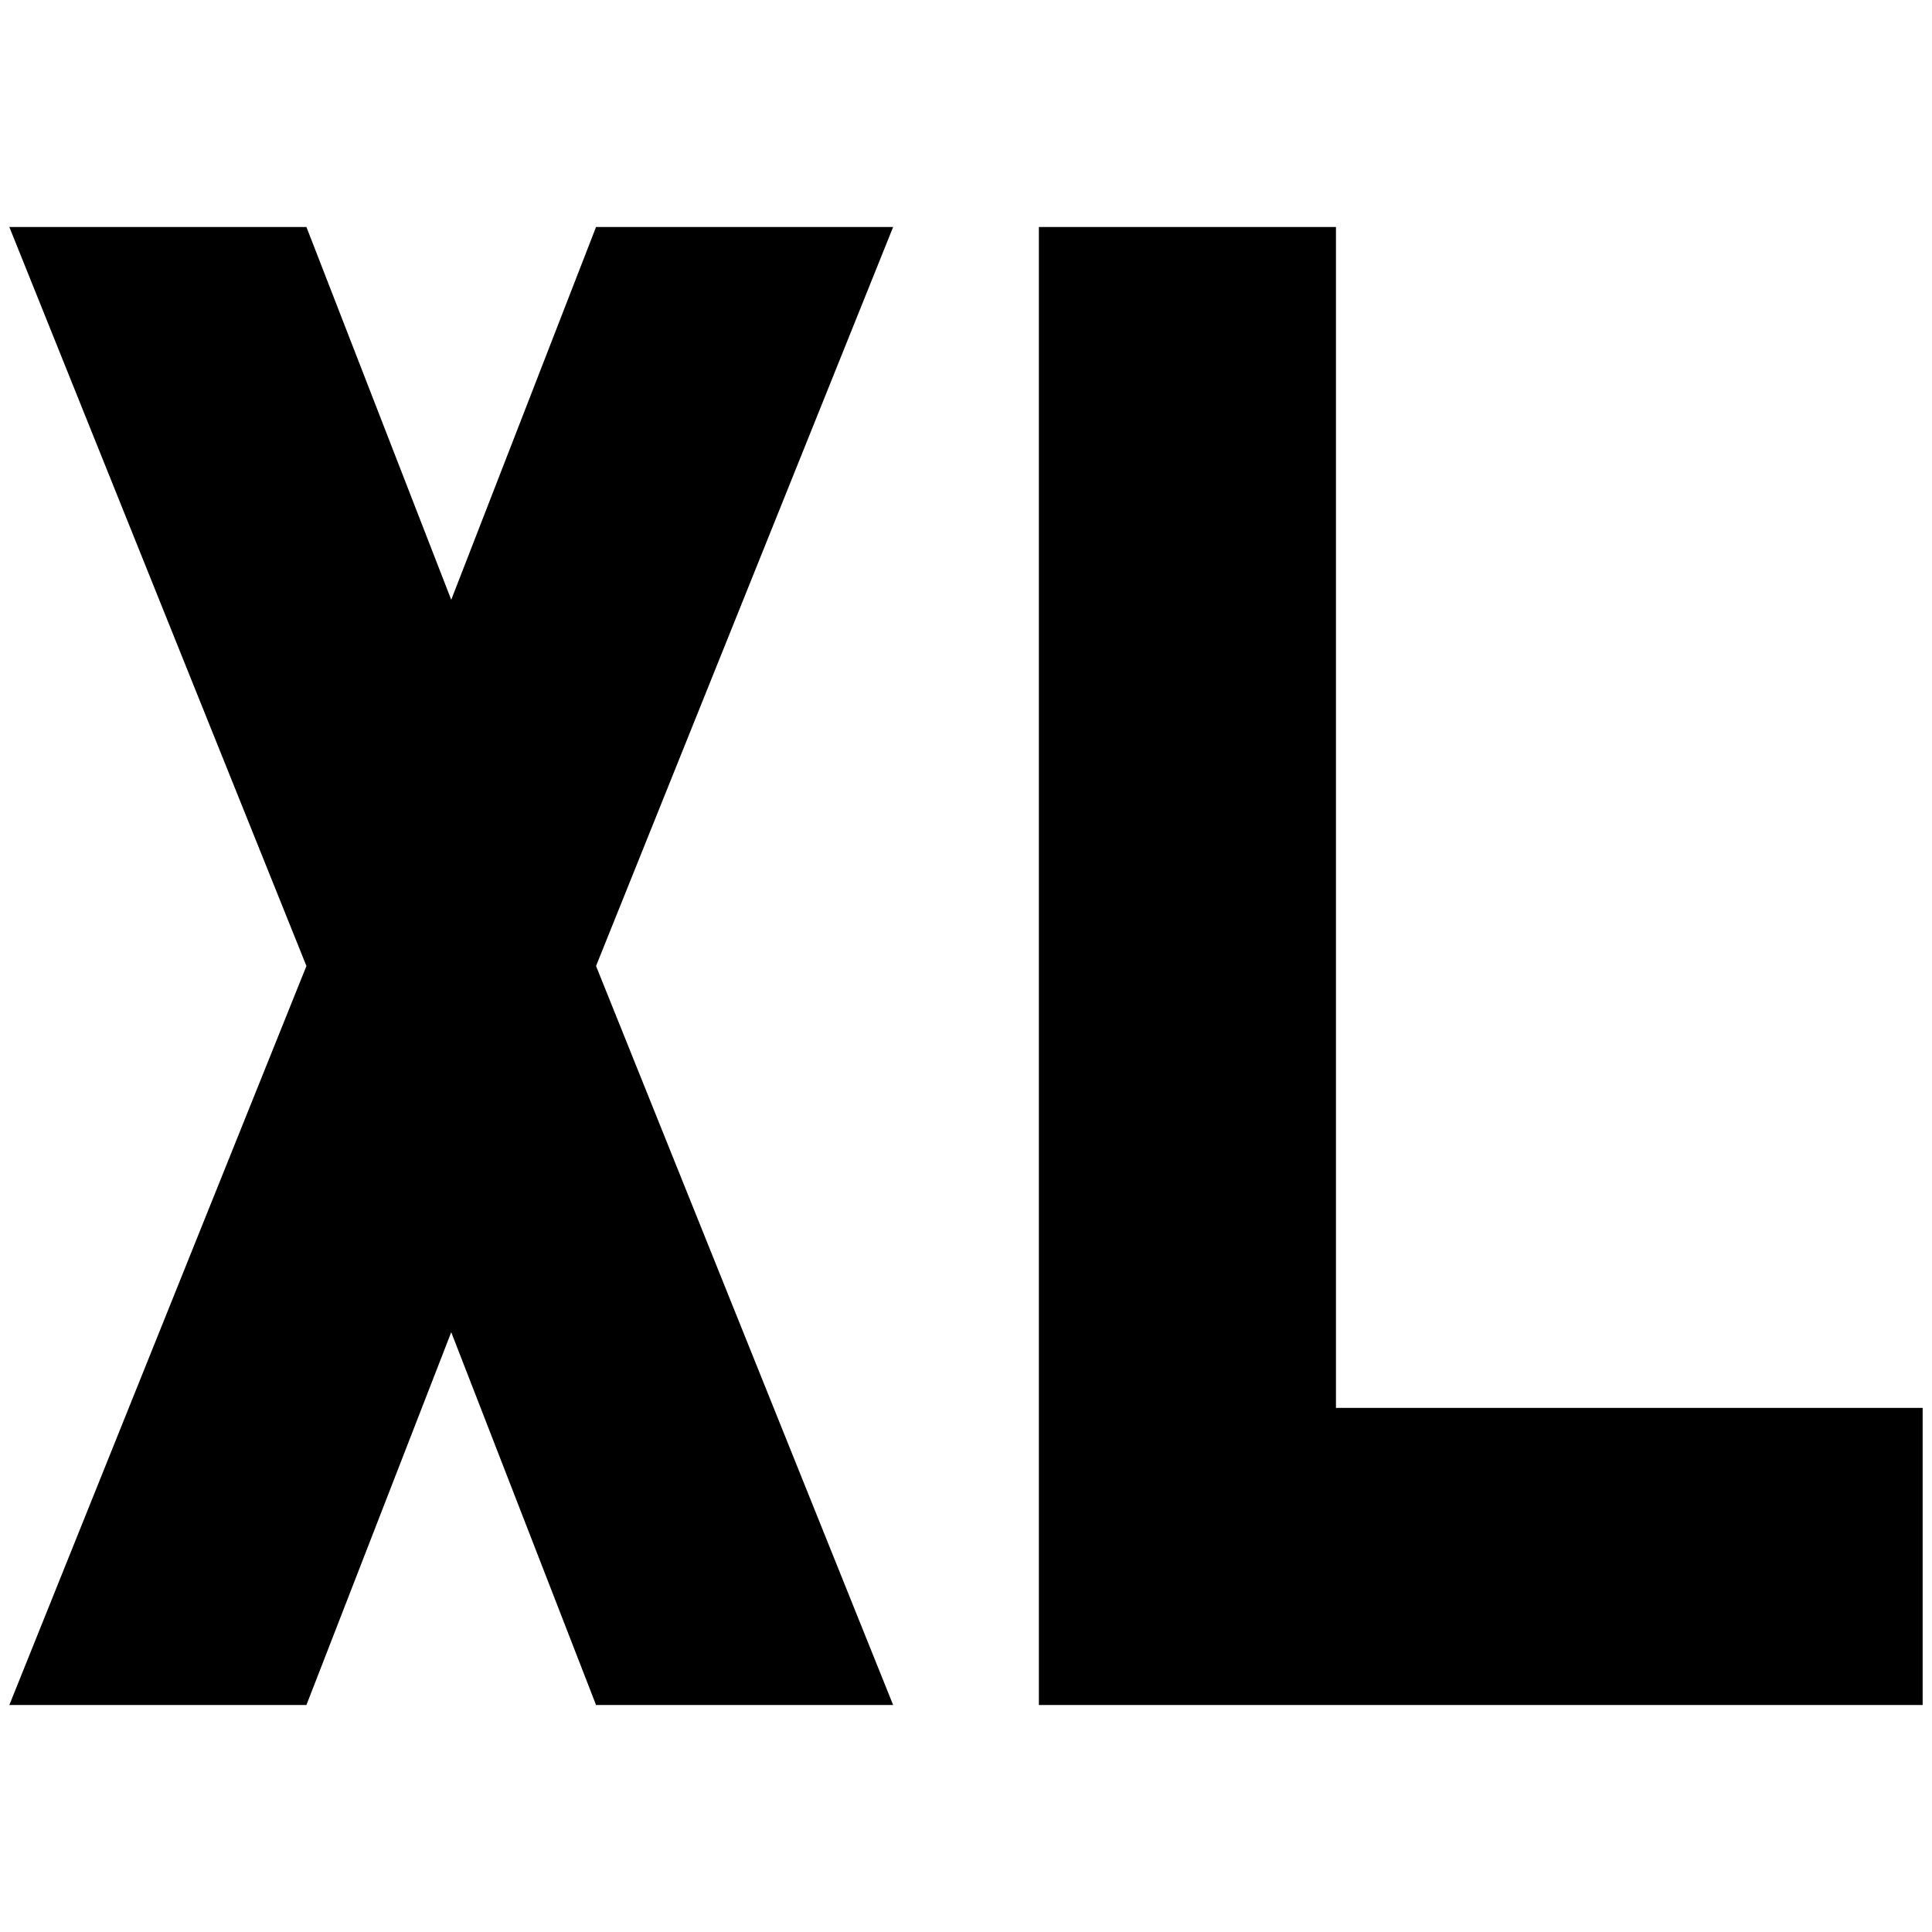 <?xml version="1.0" standalone="no"?>
<!DOCTYPE svg PUBLIC "-//W3C//DTD SVG 1.1//EN" "http://www.w3.org/Graphics/SVG/1.1/DTD/svg11.dtd" >
<svg xmlns="http://www.w3.org/2000/svg" xmlns:xlink="http://www.w3.org/1999/xlink" version="1.1" width="2048" height="2048" viewBox="-10 0 2068 2048">
   <path fill="currentColor"
d="M0 233h318l155 399l155 -399h318l-318 791l318 791h-318l-155 -399l-155 399h-318l318 -791zM1102 233h318v1264h628v318h-946v-1582z" />
</svg>
